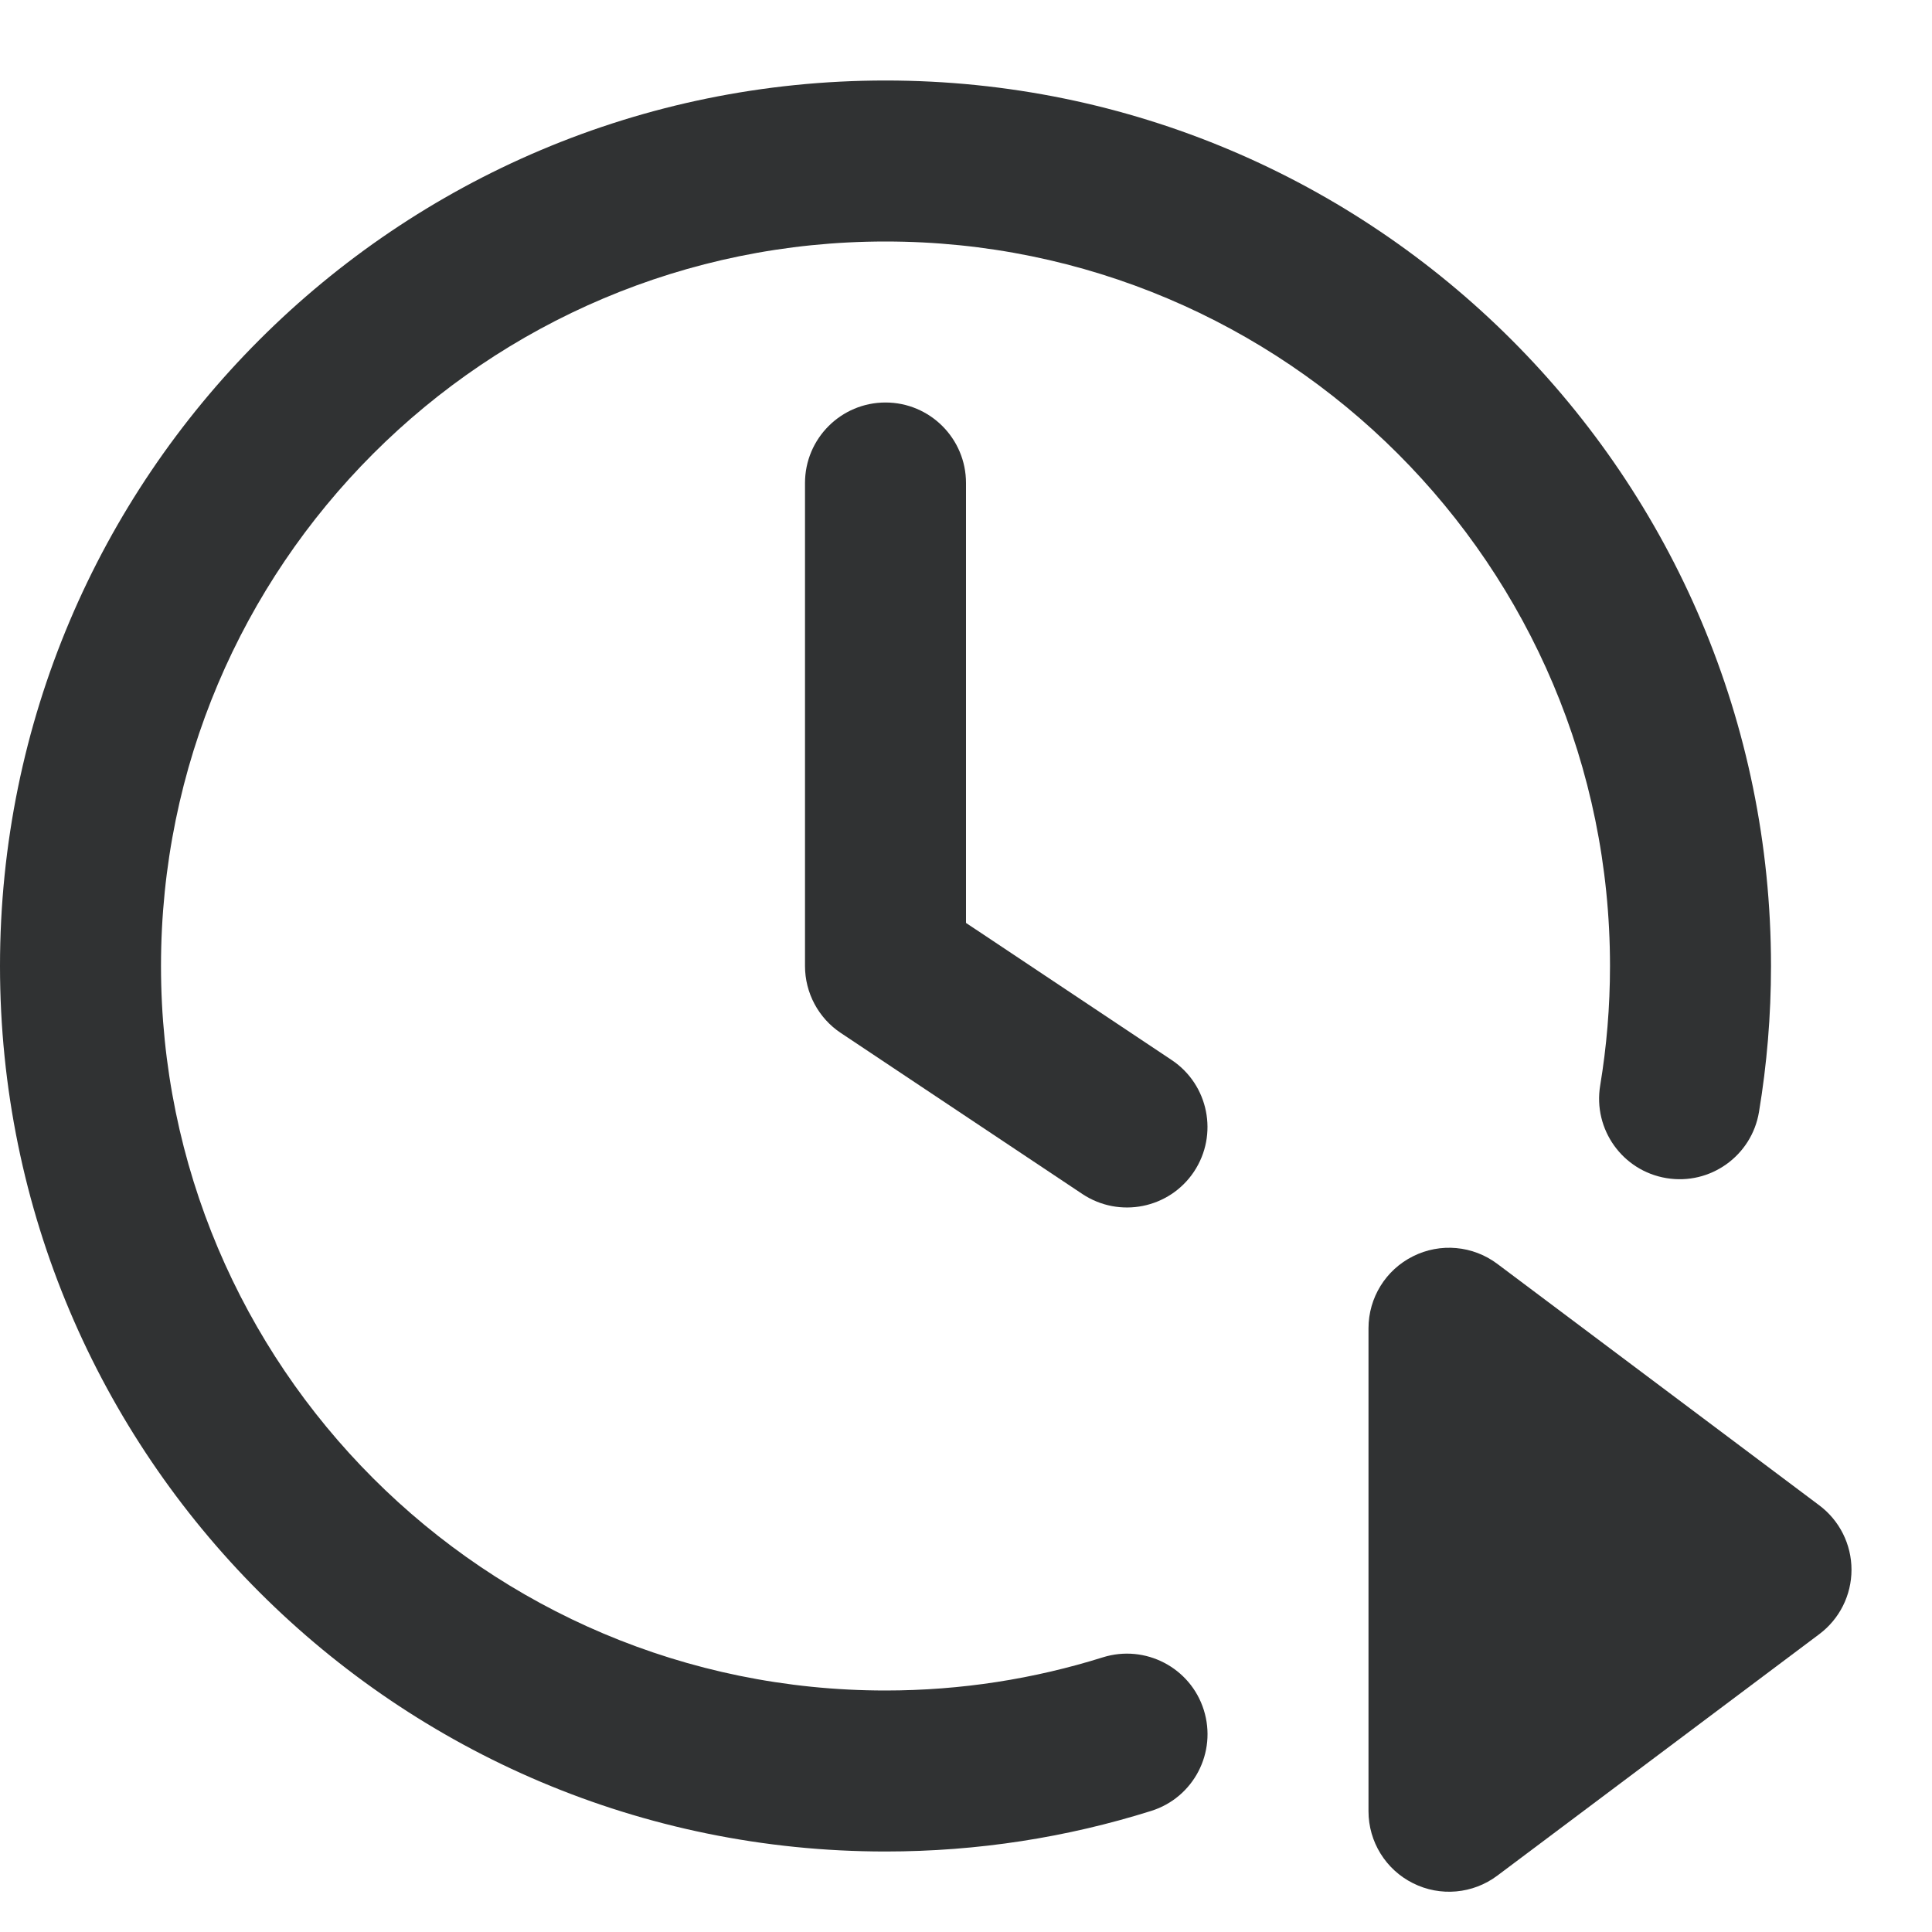<svg width="24" height="24" viewBox="0 0 24 24" fill="none" xmlns="http://www.w3.org/2000/svg">
    <path
        d="M2 12C2 7.029 6.029 3 11 3C15.971 3 20 7.029 20 12C20 12.507 19.958 13.003 19.878 13.485C19.788 14.03 20.156 14.545 20.701 14.635C21.246 14.726 21.761 14.357 21.851 13.812C21.949 13.222 22 12.617 22 12C22 5.925 17.075 1 11 1C4.925 1 0 5.925 0 12C0 18.075 4.925 23 11 23C12.148 23 13.257 22.824 14.3 22.496C14.827 22.331 15.12 21.77 14.954 21.242C14.789 20.716 14.227 20.423 13.7 20.588C12.849 20.855 11.942 21 11 21C6.029 21 2 16.971 2 12Z"
        fill="#303233" />
    <path
        d="M11 5C11.552 5 12 5.448 12 6V11.465L14.555 13.168C15.014 13.474 15.138 14.095 14.832 14.555C14.526 15.014 13.905 15.138 13.445 14.832L10.445 12.832C10.167 12.647 10 12.334 10 12V6C10 5.448 10.448 5 11 5Z"
        fill="#303233" />
    <path fill-rule="evenodd" clip-rule="evenodd"
        d="M17.553 15.606C17.892 15.436 18.297 15.473 18.6 15.7L22.6 18.7C22.852 18.889 23 19.185 23 19.5C23 19.815 22.852 20.111 22.6 20.3L18.6 23.3C18.297 23.527 17.892 23.564 17.553 23.394C17.214 23.225 17 22.879 17 22.5V16.5C17 16.121 17.214 15.775 17.553 15.606Z"
        fill="#303233" />
</svg>

